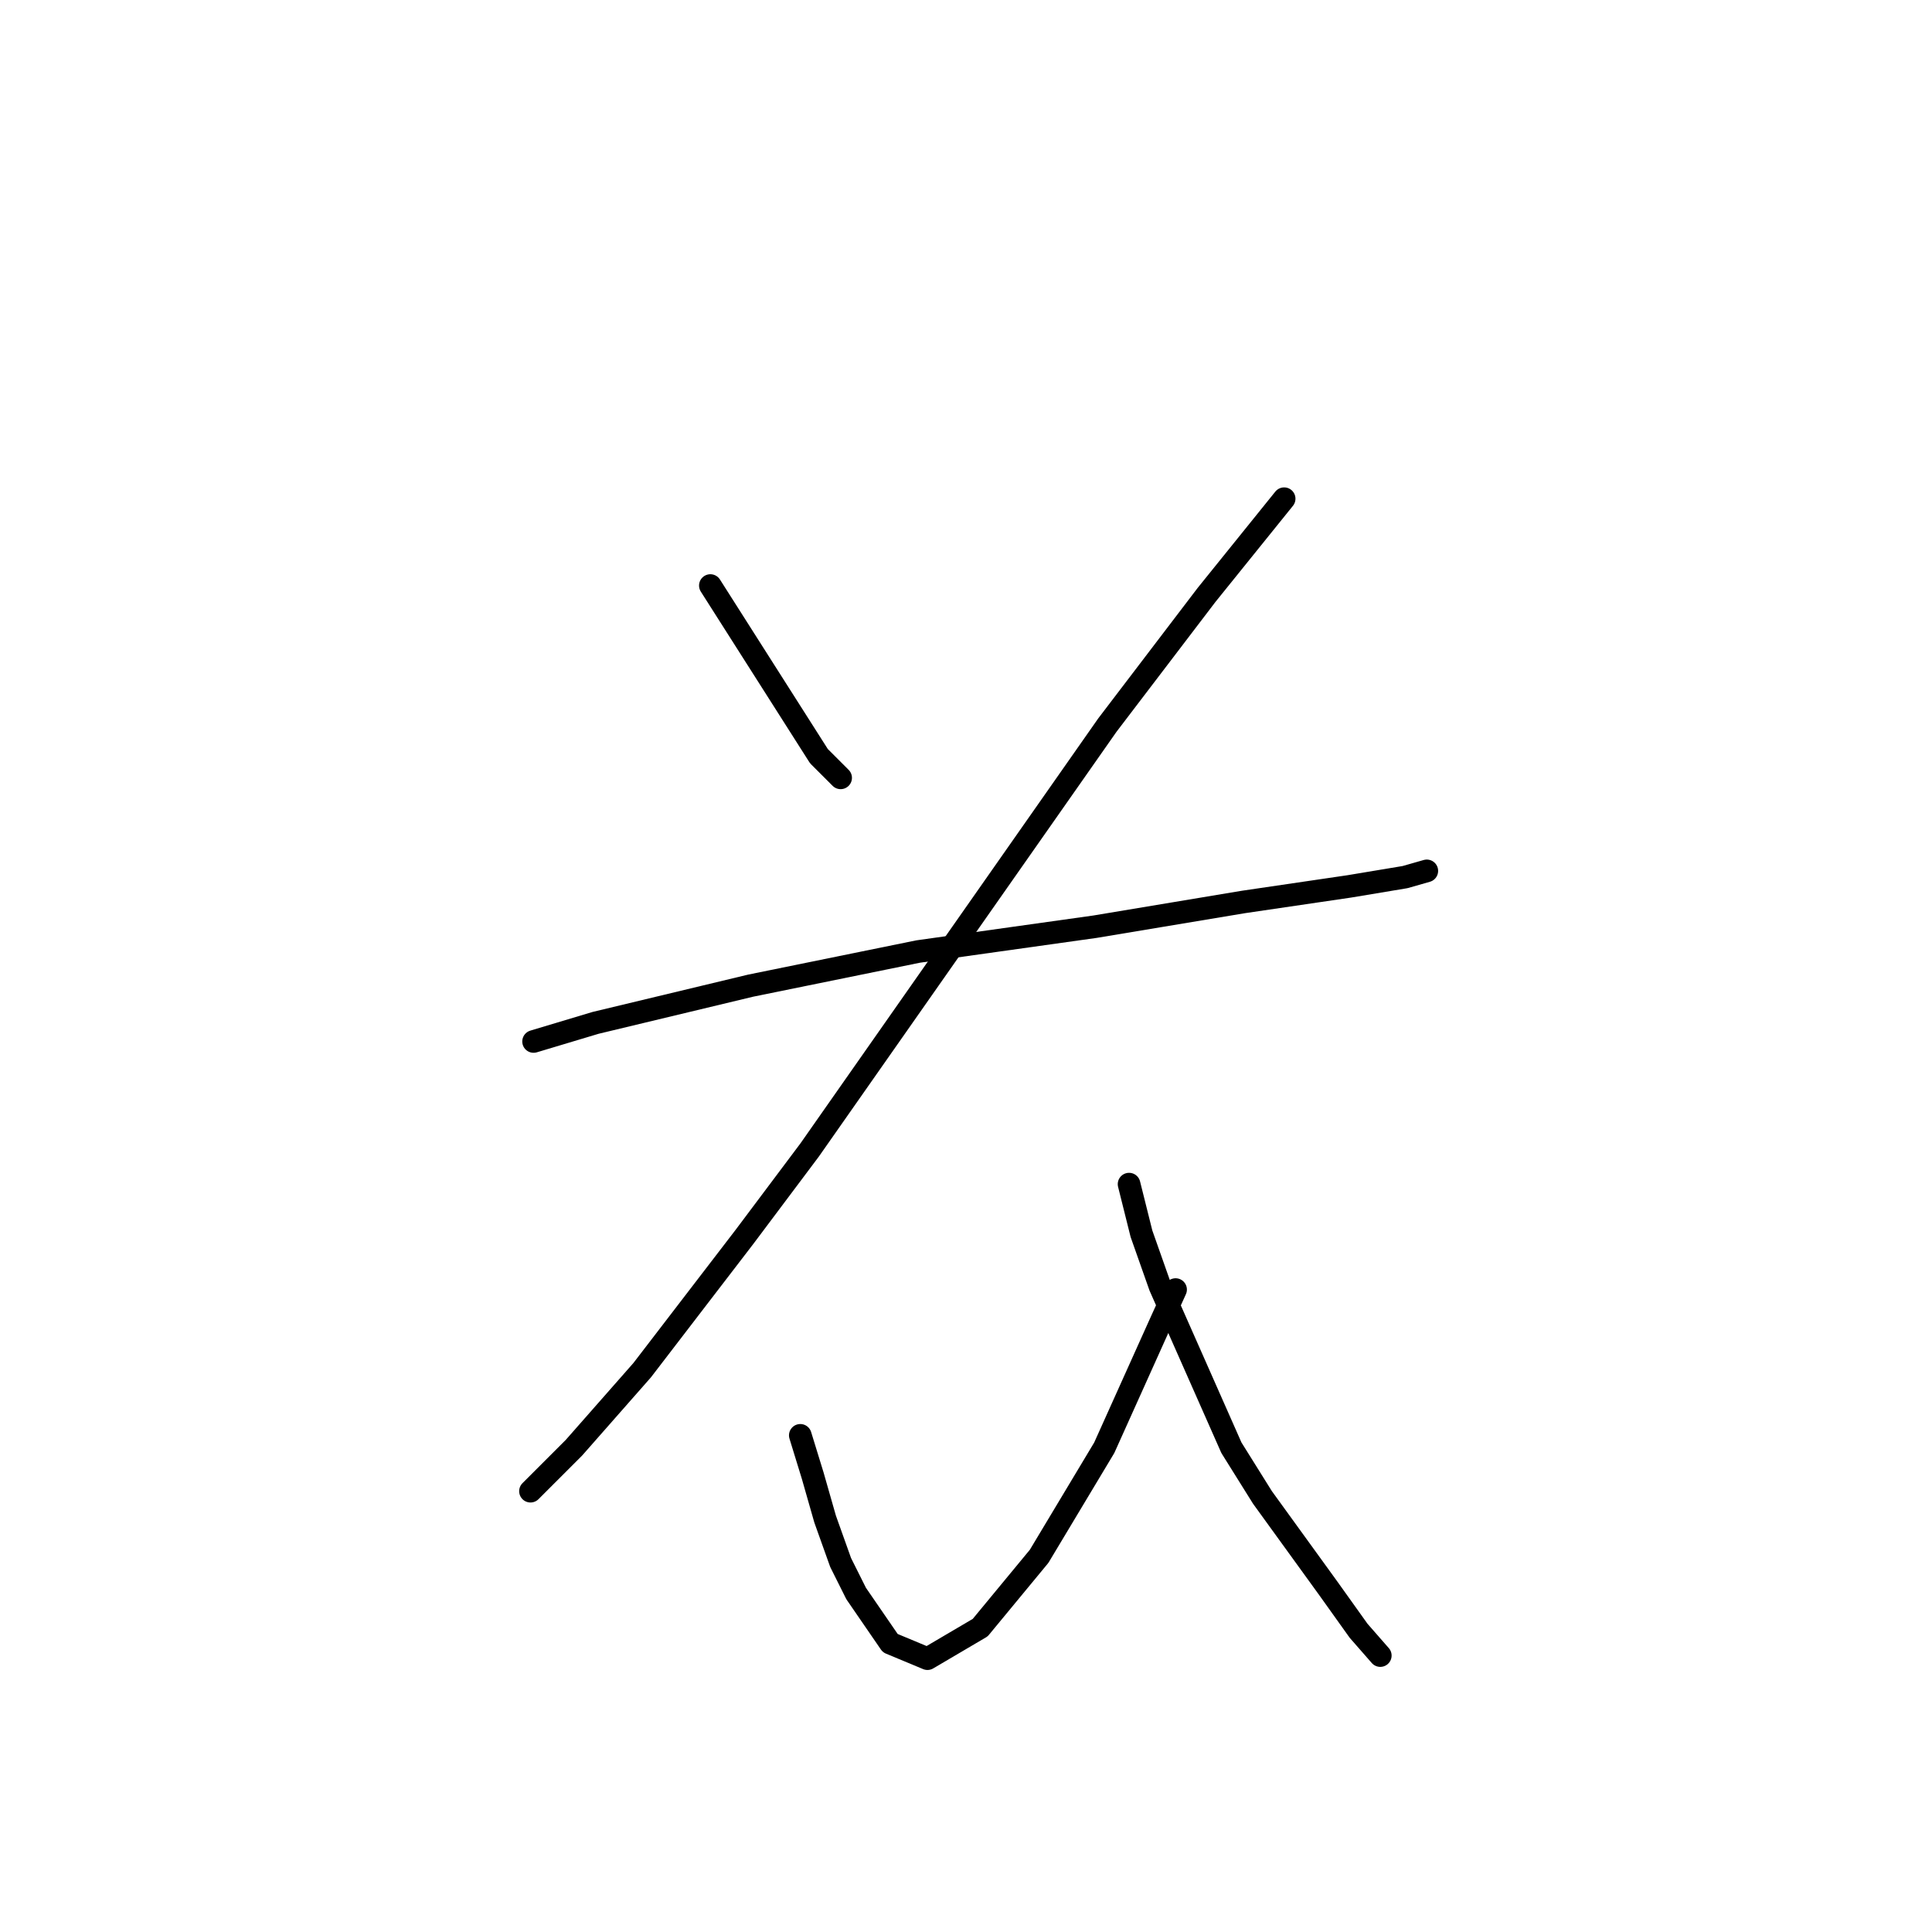 <?xml version="1.0" standalone="no"?>
    <svg width="256" height="256" xmlns="http://www.w3.org/2000/svg" version="1.1">
    <polyline stroke="black" stroke-width="3" stroke-linecap="round" fill="transparent" stroke-linejoin="round" points="94.128 77.589 99.881 86.63 108.511 100.192 111.388 103.068 111.388 103.068 " />
        <polyline stroke="black" stroke-width="3" stroke-linecap="round" fill="transparent" stroke-linejoin="round" points="170.155 66.082 159.881 78.822 146.73 96.082 107.278 152.383 98.648 163.89 85.087 181.561 76.046 191.835 70.292 197.589 70.292 197.589 " />
        <polyline stroke="black" stroke-width="3" stroke-linecap="round" fill="transparent" stroke-linejoin="round" points="70.703 138 78.922 135.534 99.47 130.603 121.662 126.082 145.087 122.794 164.812 119.507 178.785 117.452 186.182 116.219 189.059 115.397 189.059 115.397 " />
        <polyline stroke="black" stroke-width="3" stroke-linecap="round" fill="transparent" stroke-linejoin="round" points="149.607 156.904 151.251 163.479 153.717 170.465 163.169 191.835 167.278 198.411 175.908 210.328 180.018 216.082 182.895 219.37 182.895 219.37 " />
        <polyline stroke="black" stroke-width="3" stroke-linecap="round" fill="transparent" stroke-linejoin="round" points="106.045 190.191 107.689 195.534 109.333 201.287 111.388 207.041 113.443 211.15 117.963 217.726 122.895 219.781 129.881 215.671 137.689 206.219 146.319 191.835 153.717 175.397 155.771 170.876 155.771 170.876 " />
        </svg>